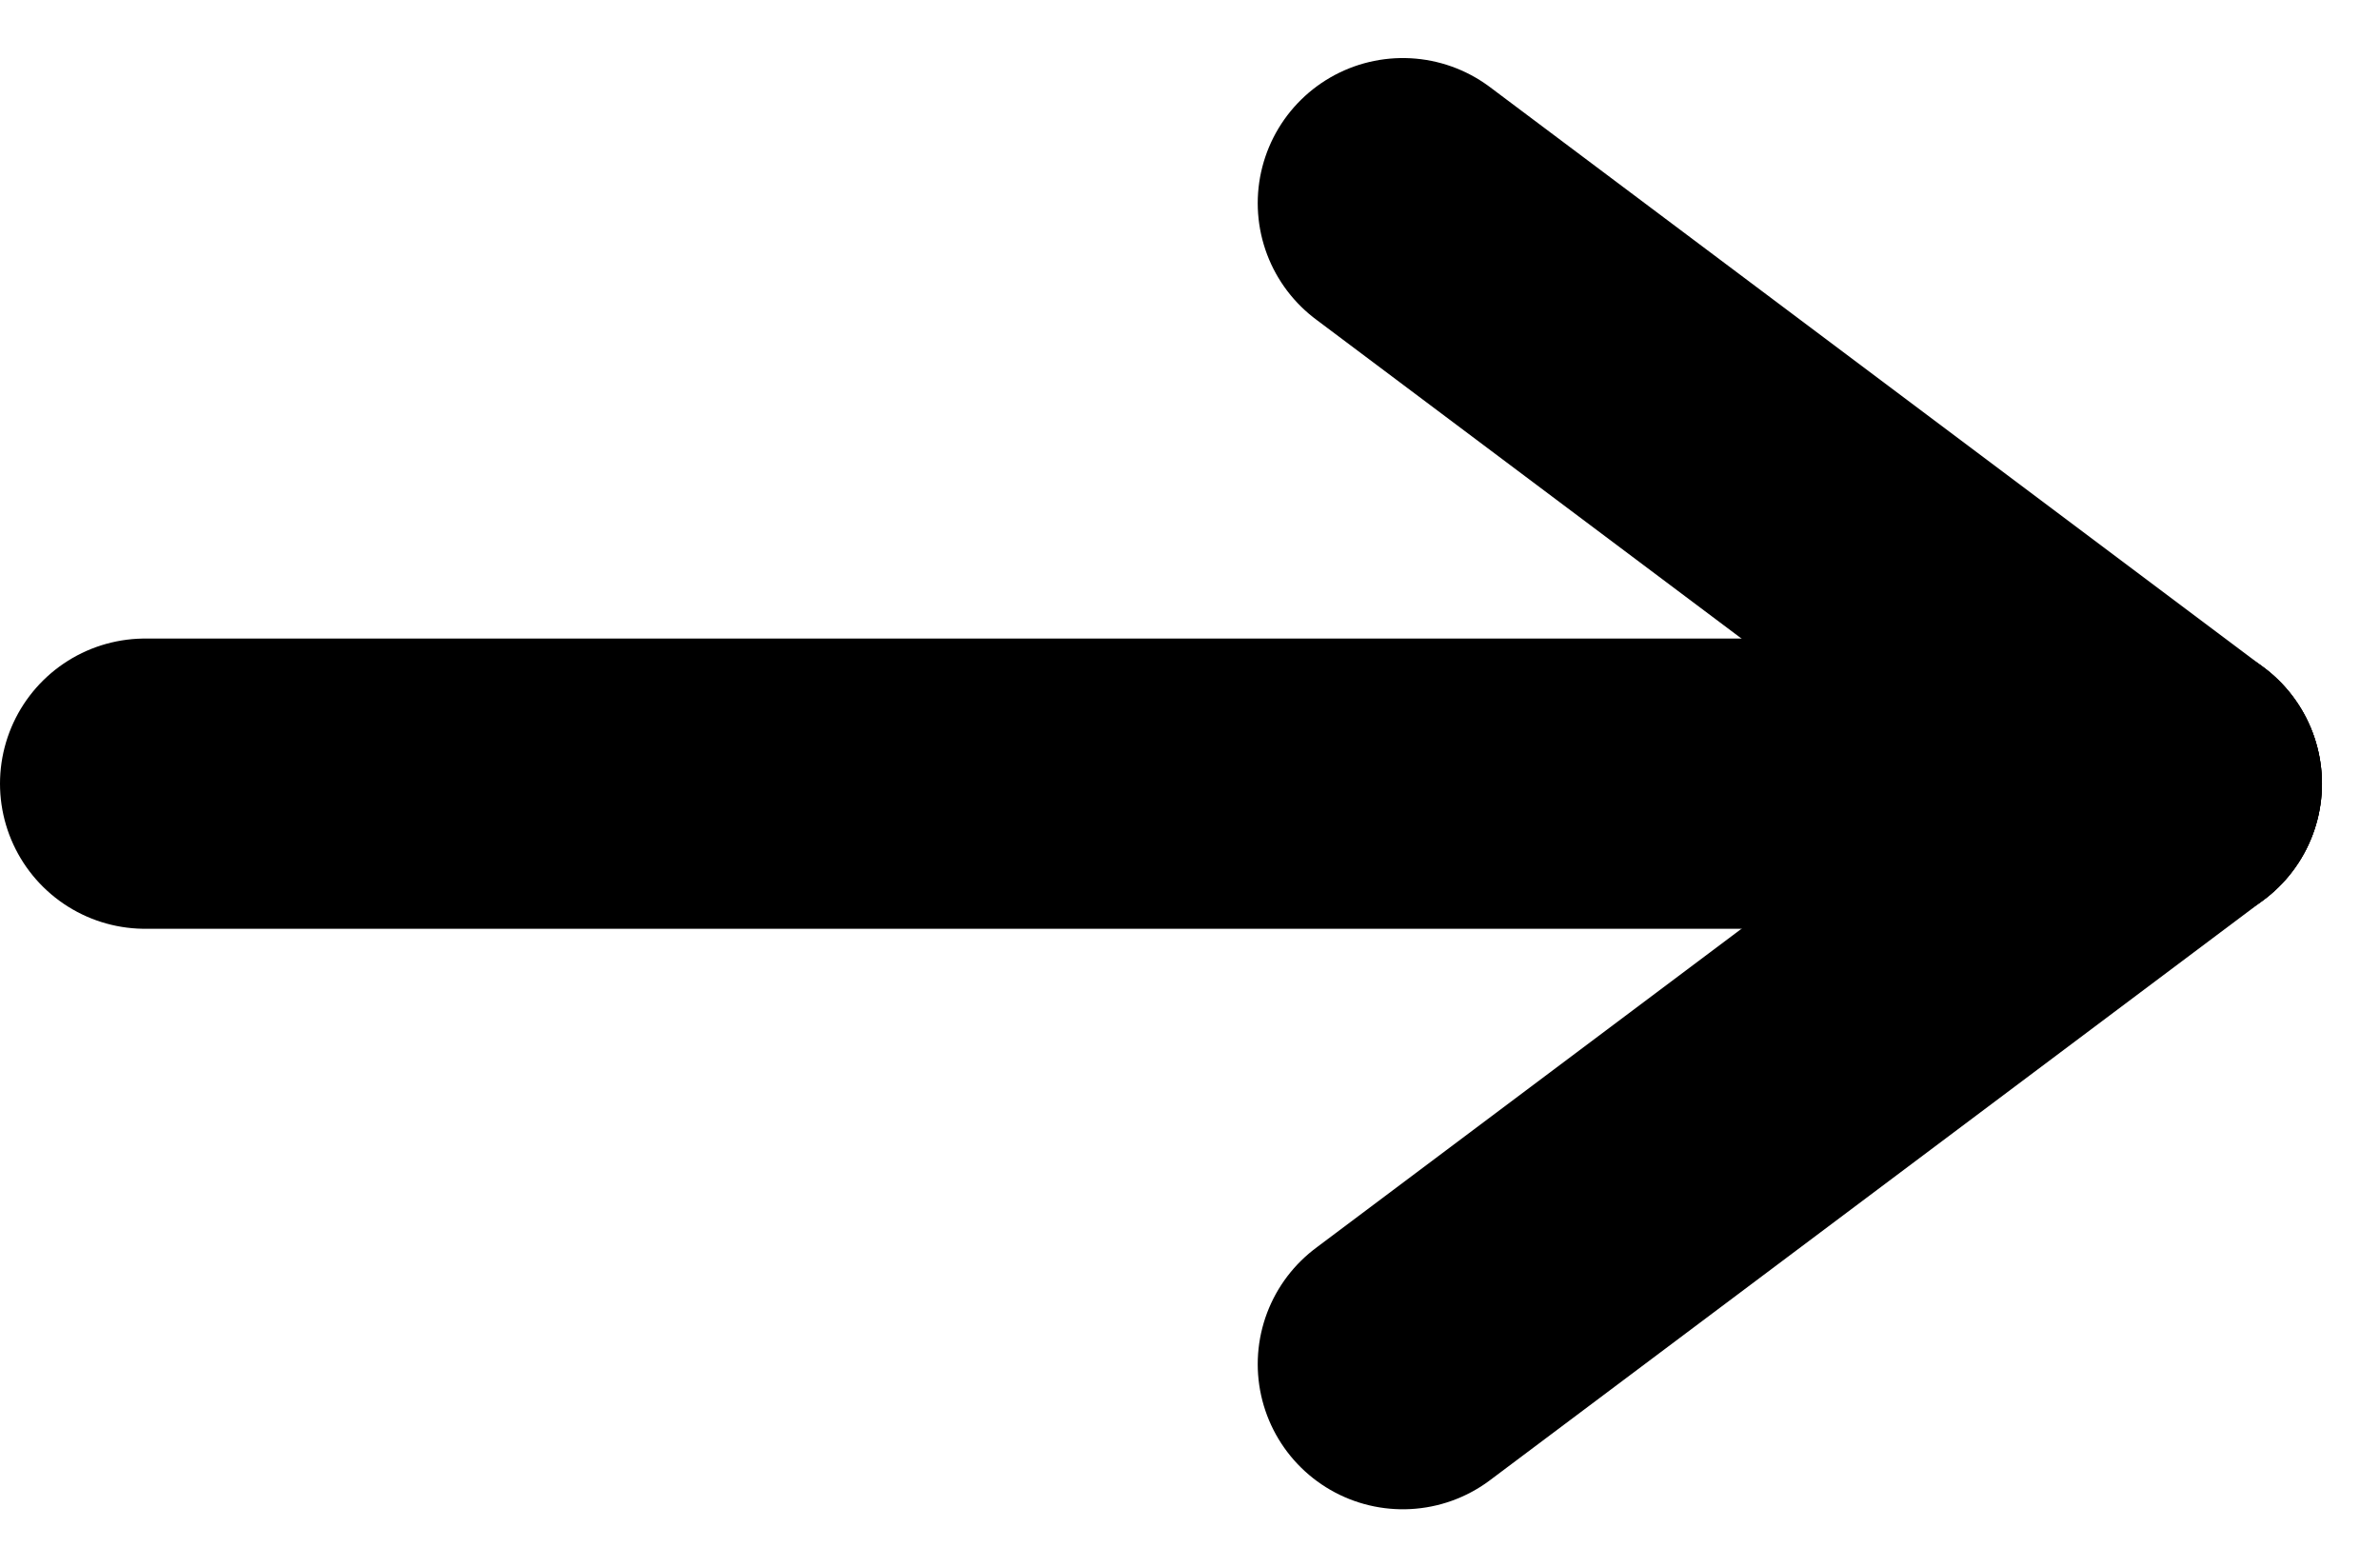 <svg xmlns="http://www.w3.org/2000/svg" width="24.6" height="16.2" viewBox="0 0 24.6 16.2">
  <g id="Composant_3_1" data-name="Composant 3 – 1" transform="translate(1.5 2.1)">
    <line id="Ligne_1" data-name="Ligne 1" x2="21" transform="translate(0 6)" fill="none" stroke="#000" stroke-linecap="round" stroke-width="3"/>
    <line id="Ligne_2" data-name="Ligne 2" x2="8" y2="6" transform="translate(13)" fill="none" stroke="#000" stroke-linecap="round" stroke-width="3"/>
    <line id="Ligne_3" data-name="Ligne 3" y1="6" x2="8" transform="translate(13 6)" fill="none" stroke="#000" stroke-linecap="round" stroke-width="3"/>
  </g>
</svg>
